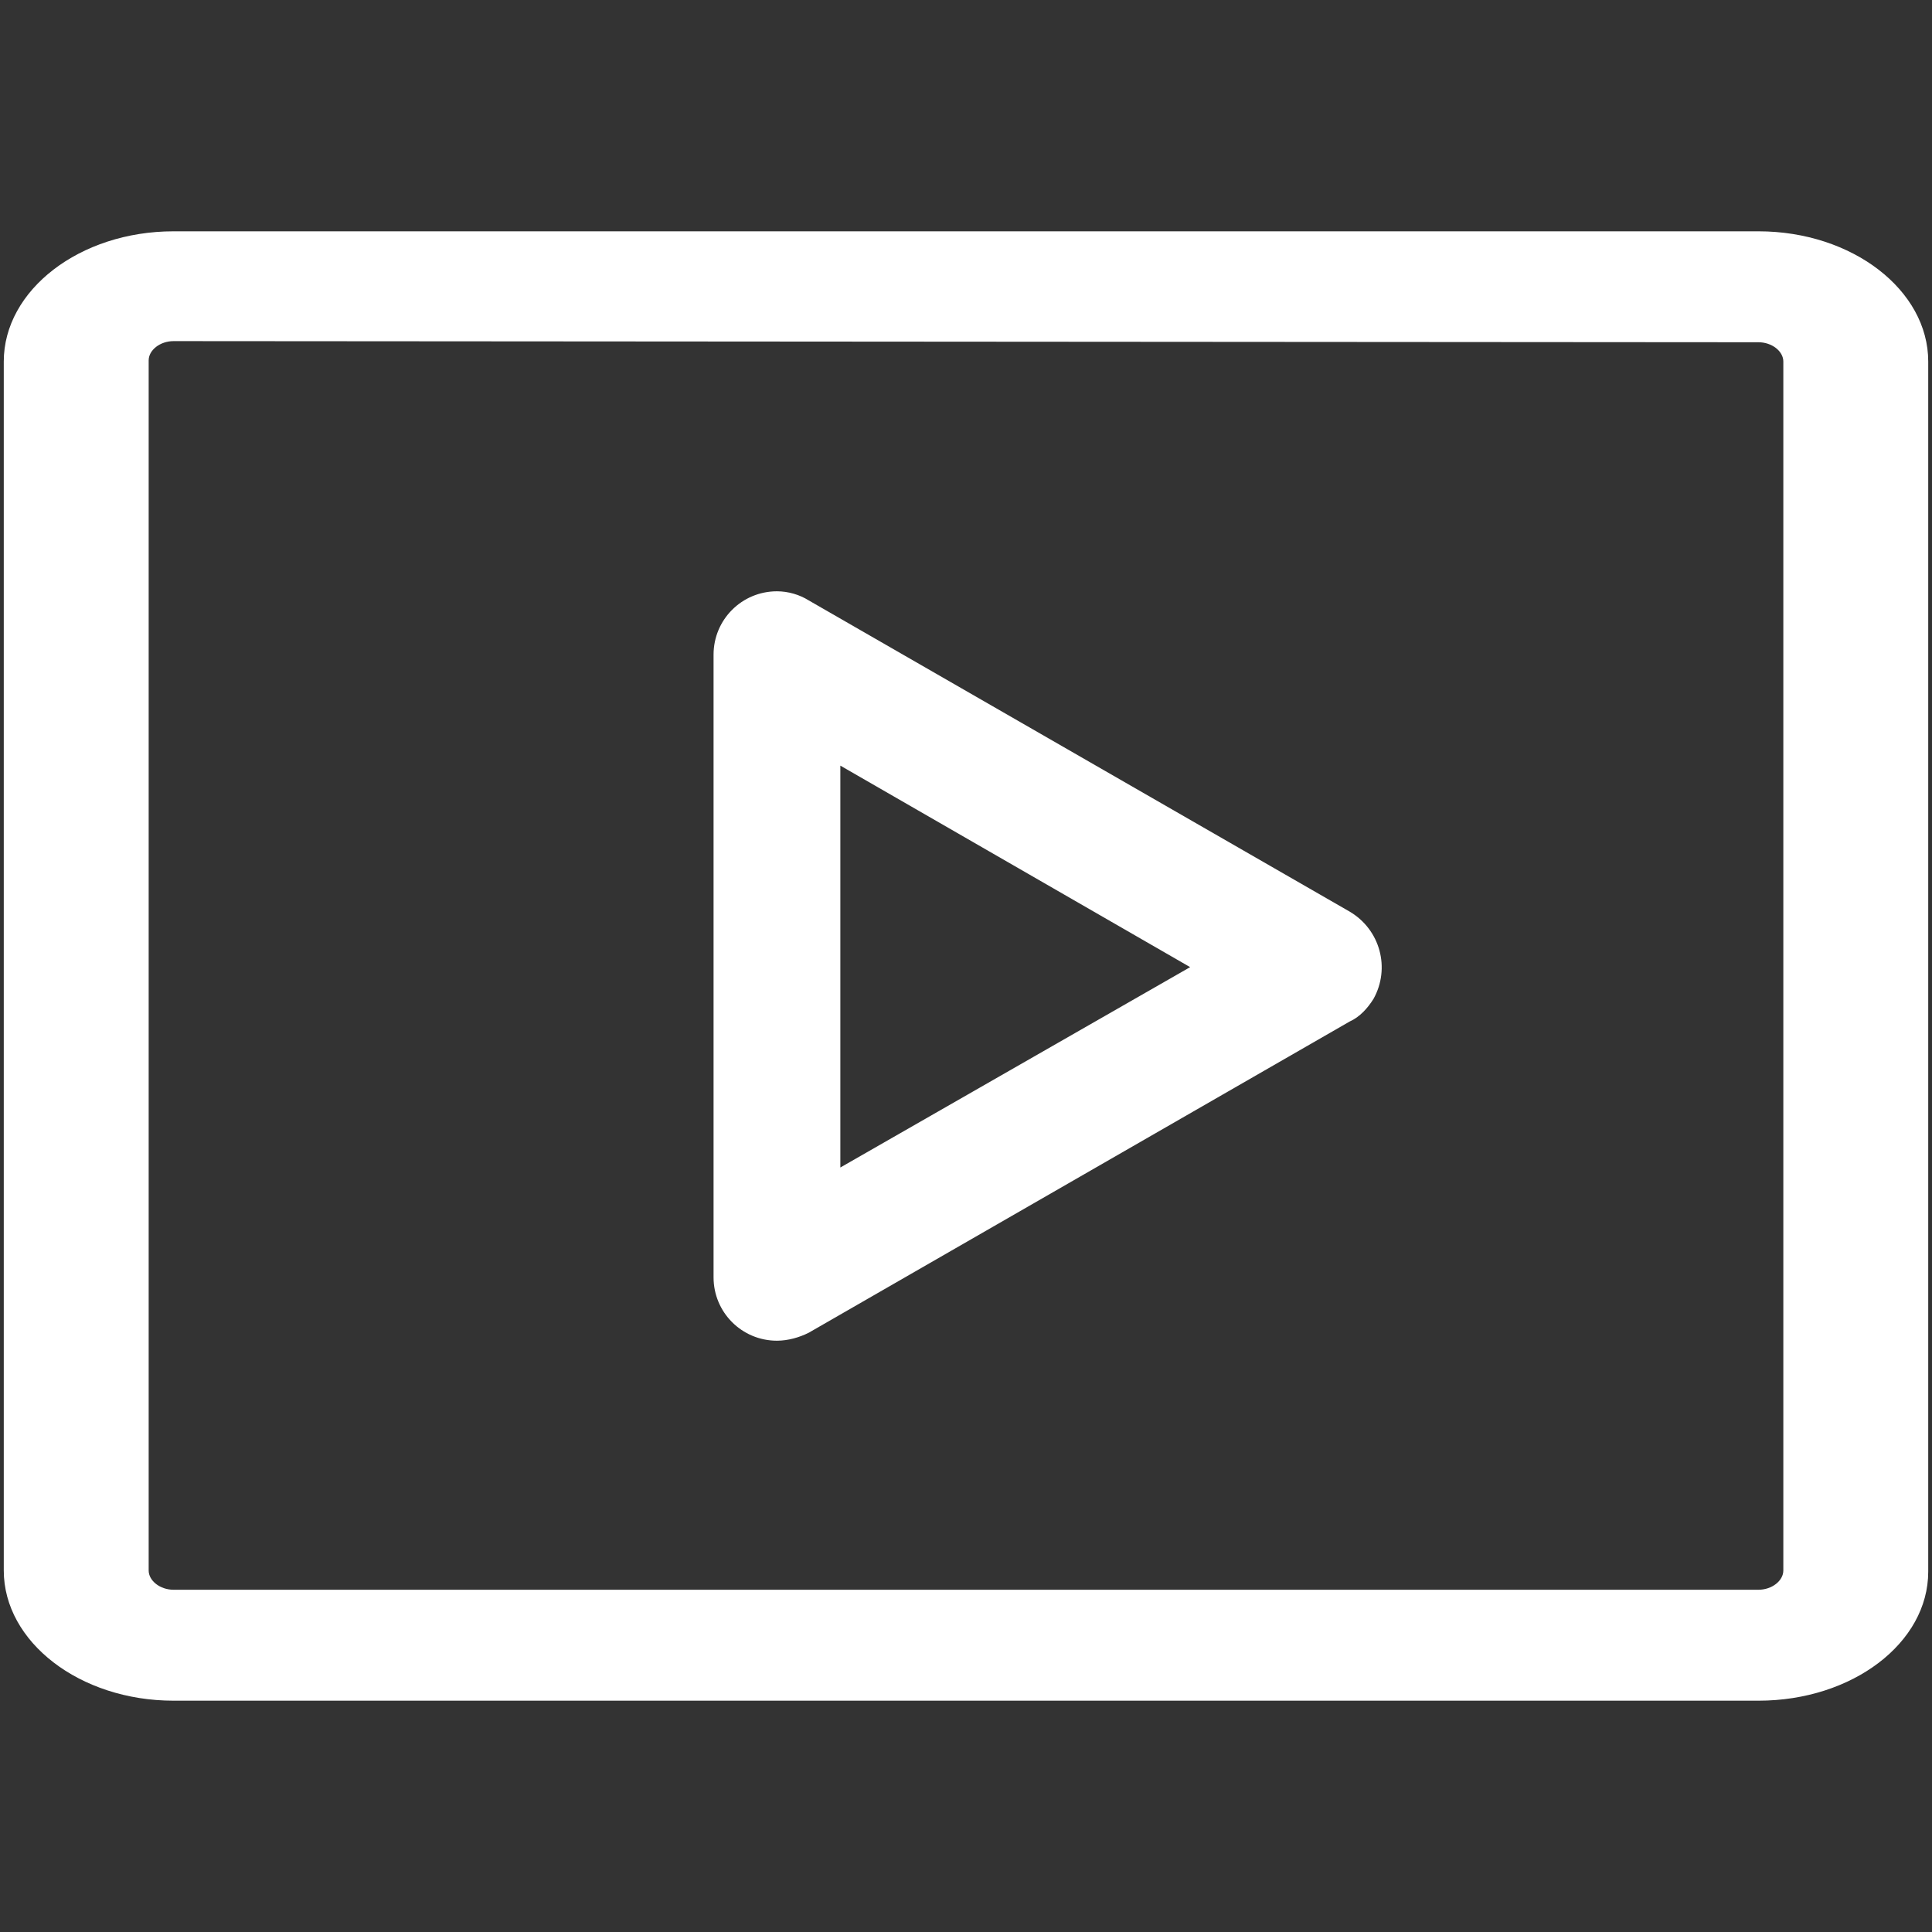 <?xml version="1.0" standalone="no"?><!DOCTYPE svg PUBLIC "-//W3C//DTD SVG 1.1//EN" "http://www.w3.org/Graphics/SVG/1.1/DTD/svg11.dtd"><svg t="1684468786069" class="icon" viewBox="0 0 1024 1024" version="1.1" xmlns="http://www.w3.org/2000/svg" p-id="2046" xmlns:xlink="http://www.w3.org/1999/xlink" width="300" height="300"><rect x="0" y="0" width="1024" height="1024" fill="#333333" stroke="none"/><path d="M932 901.4H92c-49.8 0-90-31.2-90-69V191.6c0-37.8 40.2-69 90-69h840c49.8 0 90 31.2 90 69V833c0 37.8-40.2 68.4-90 68.4zM92 180.8c-7.2 0-13.2 4.8-13.2 10.2v641.4c0 5.4 6 10.2 13.2 10.2h840c7.2 0 13.2-4.8 13.2-10.2V191.6c0-5.4-6-10.2-13.2-10.2l-840-0.6z m319.8 529.8c-18.6 0-33.6-15-33.6-33.6V347c0-18.6 15-33.6 33.6-33.6 6 0 12 1.8 16.8 4.8l286.8 165c16.2 9.6 21.6 30 12.6 46.2-3 4.8-7.2 9.6-12.6 12l-286.8 165c-4.8 2.4-10.8 4.2-16.8 4.2z m33.6-304.8v213l185.4-106.2-185.4-106.8z" fill="#ffffff" p-id="2047"></path></svg>